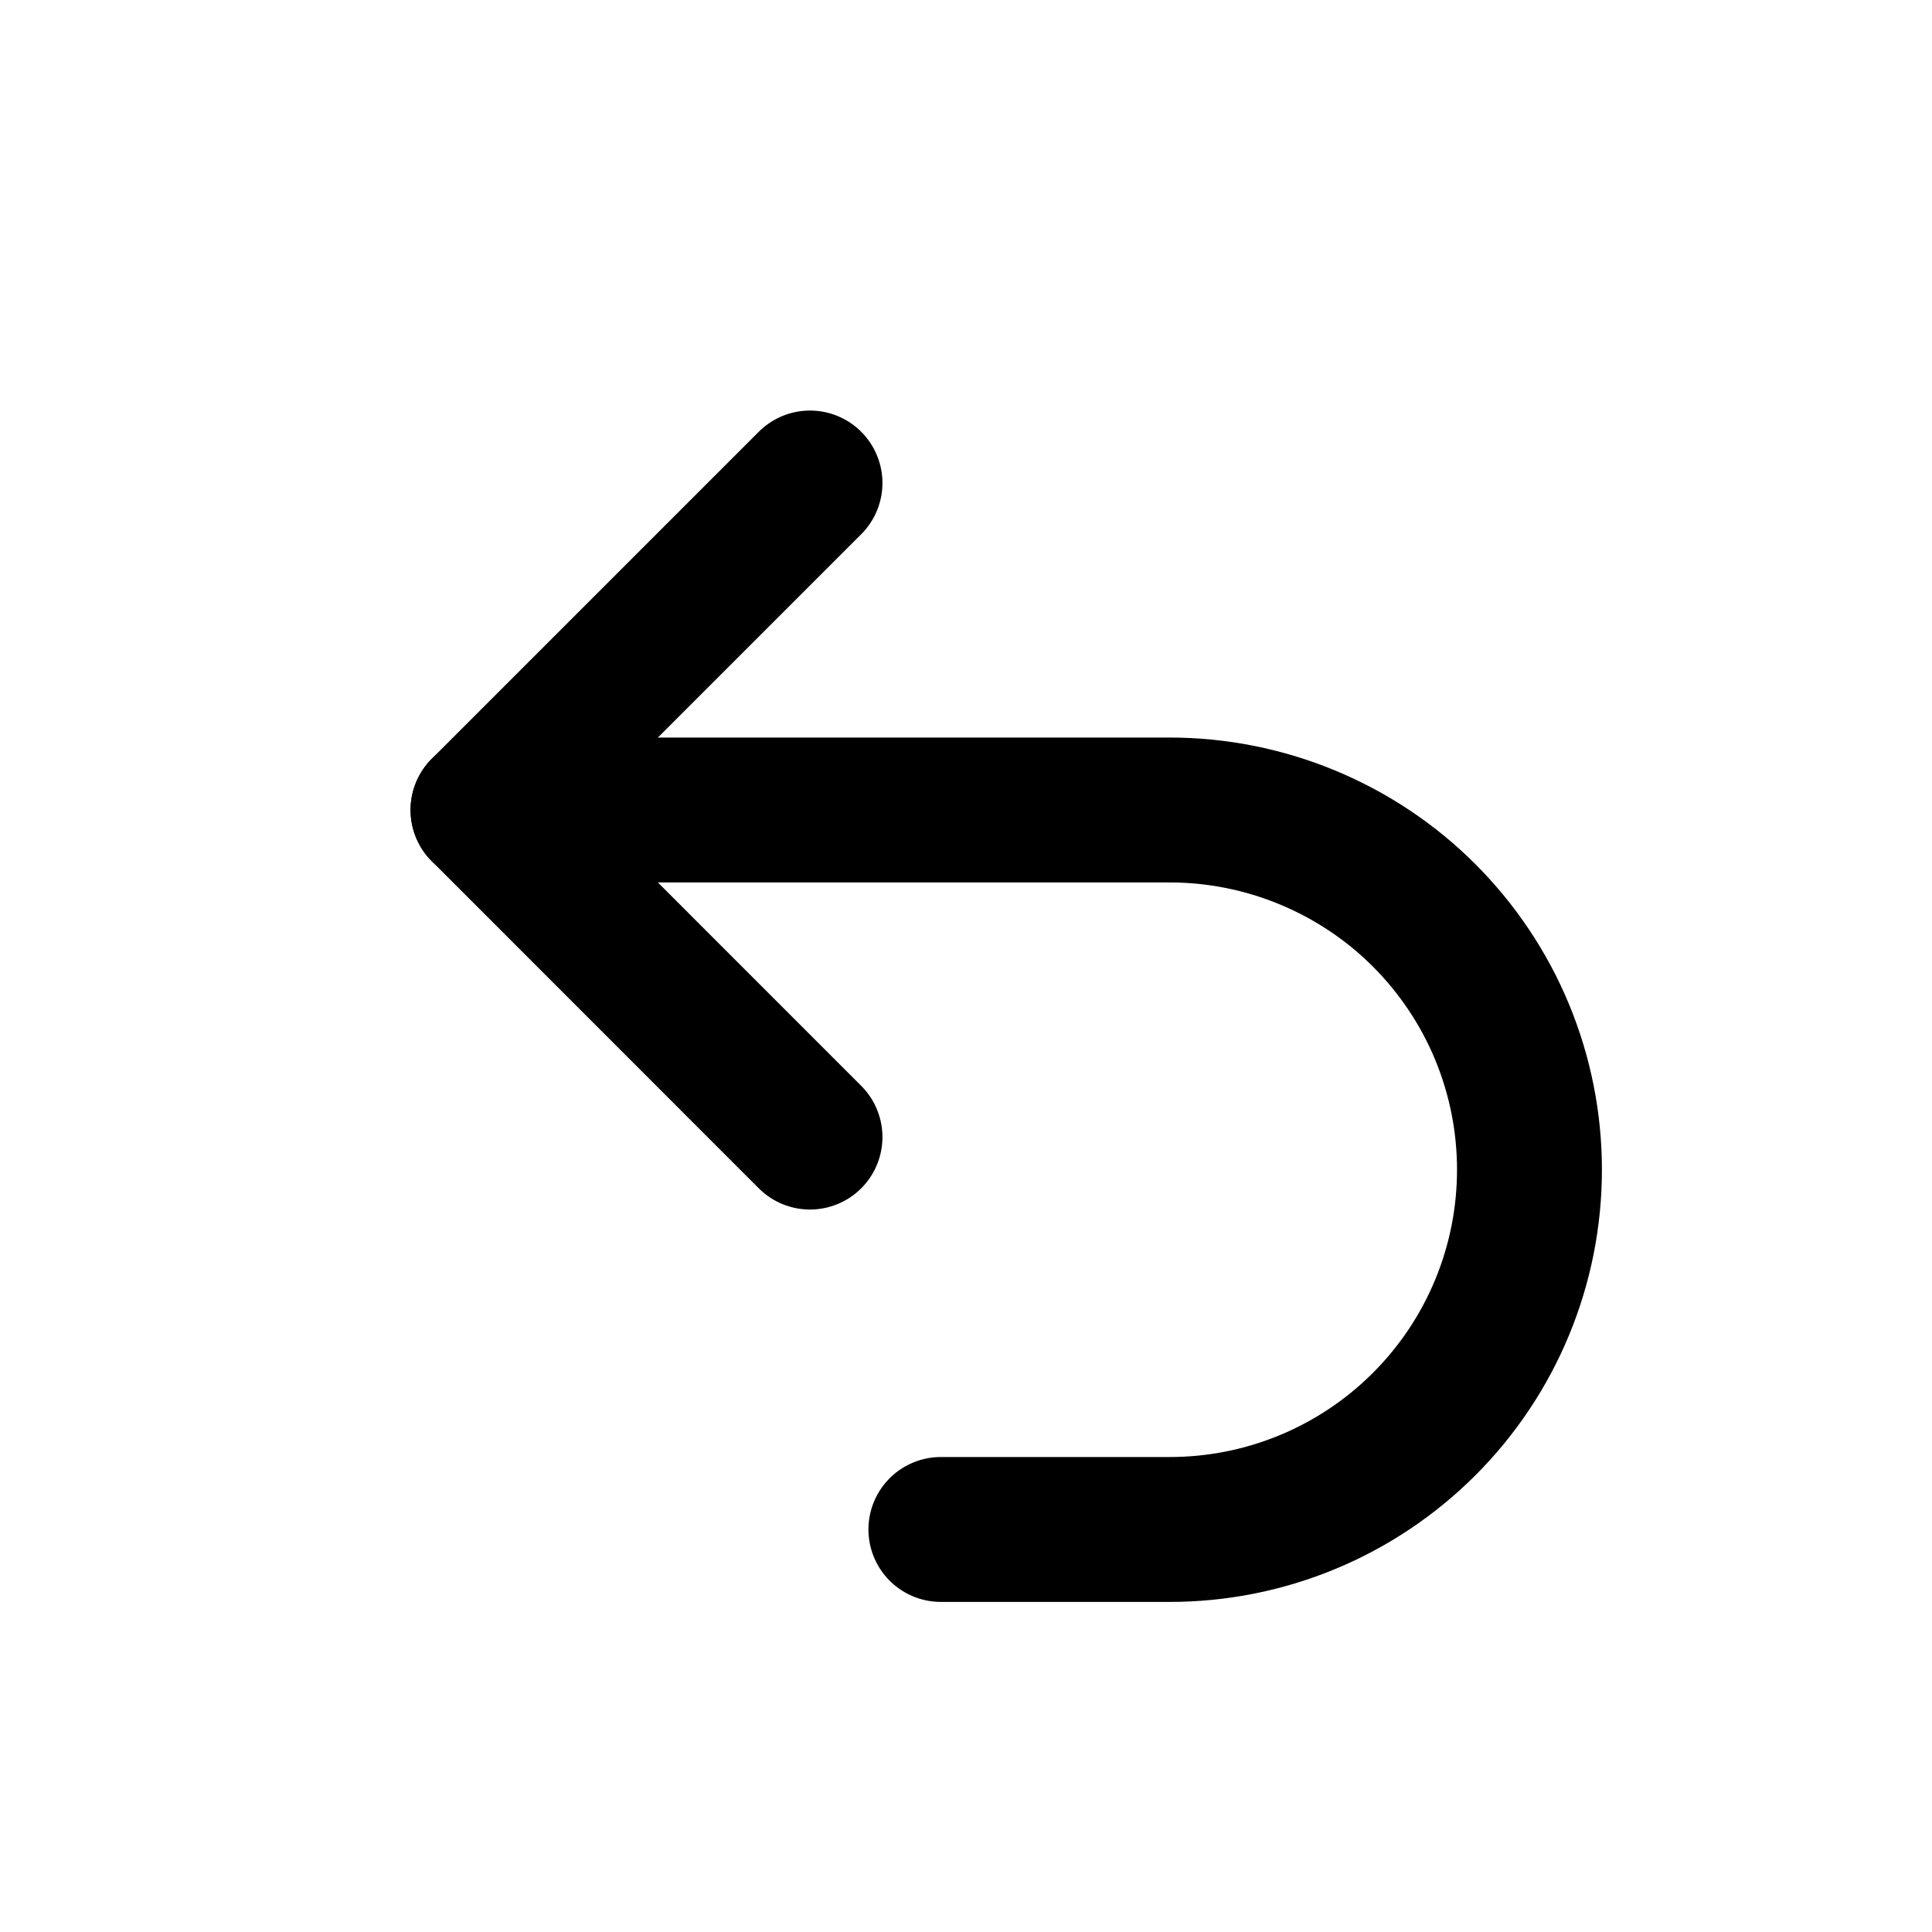 <svg width="20" height="20" viewBox="0 0 20 20" fill="none" xmlns="http://www.w3.org/2000/svg">
<path d="M8.385 11.771L5 8.385L8.385 5" stroke="currentColor" stroke-width="1.5" stroke-linecap="round" stroke-linejoin="round"/>
<path d="M5 8.385H12.109C12.598 8.385 13.083 8.482 13.534 8.669C13.986 8.856 14.397 9.13 14.743 9.476C15.088 9.822 15.363 10.232 15.55 10.684C15.737 11.136 15.833 11.62 15.833 12.109C15.833 12.598 15.737 13.082 15.55 13.534C15.363 13.986 15.088 14.397 14.743 14.742C14.397 15.088 13.986 15.363 13.534 15.55C13.083 15.737 12.598 15.833 12.109 15.833H9.74" stroke="currentColor" stroke-width="1.5" stroke-linecap="round" stroke-linejoin="round"/>
</svg>
